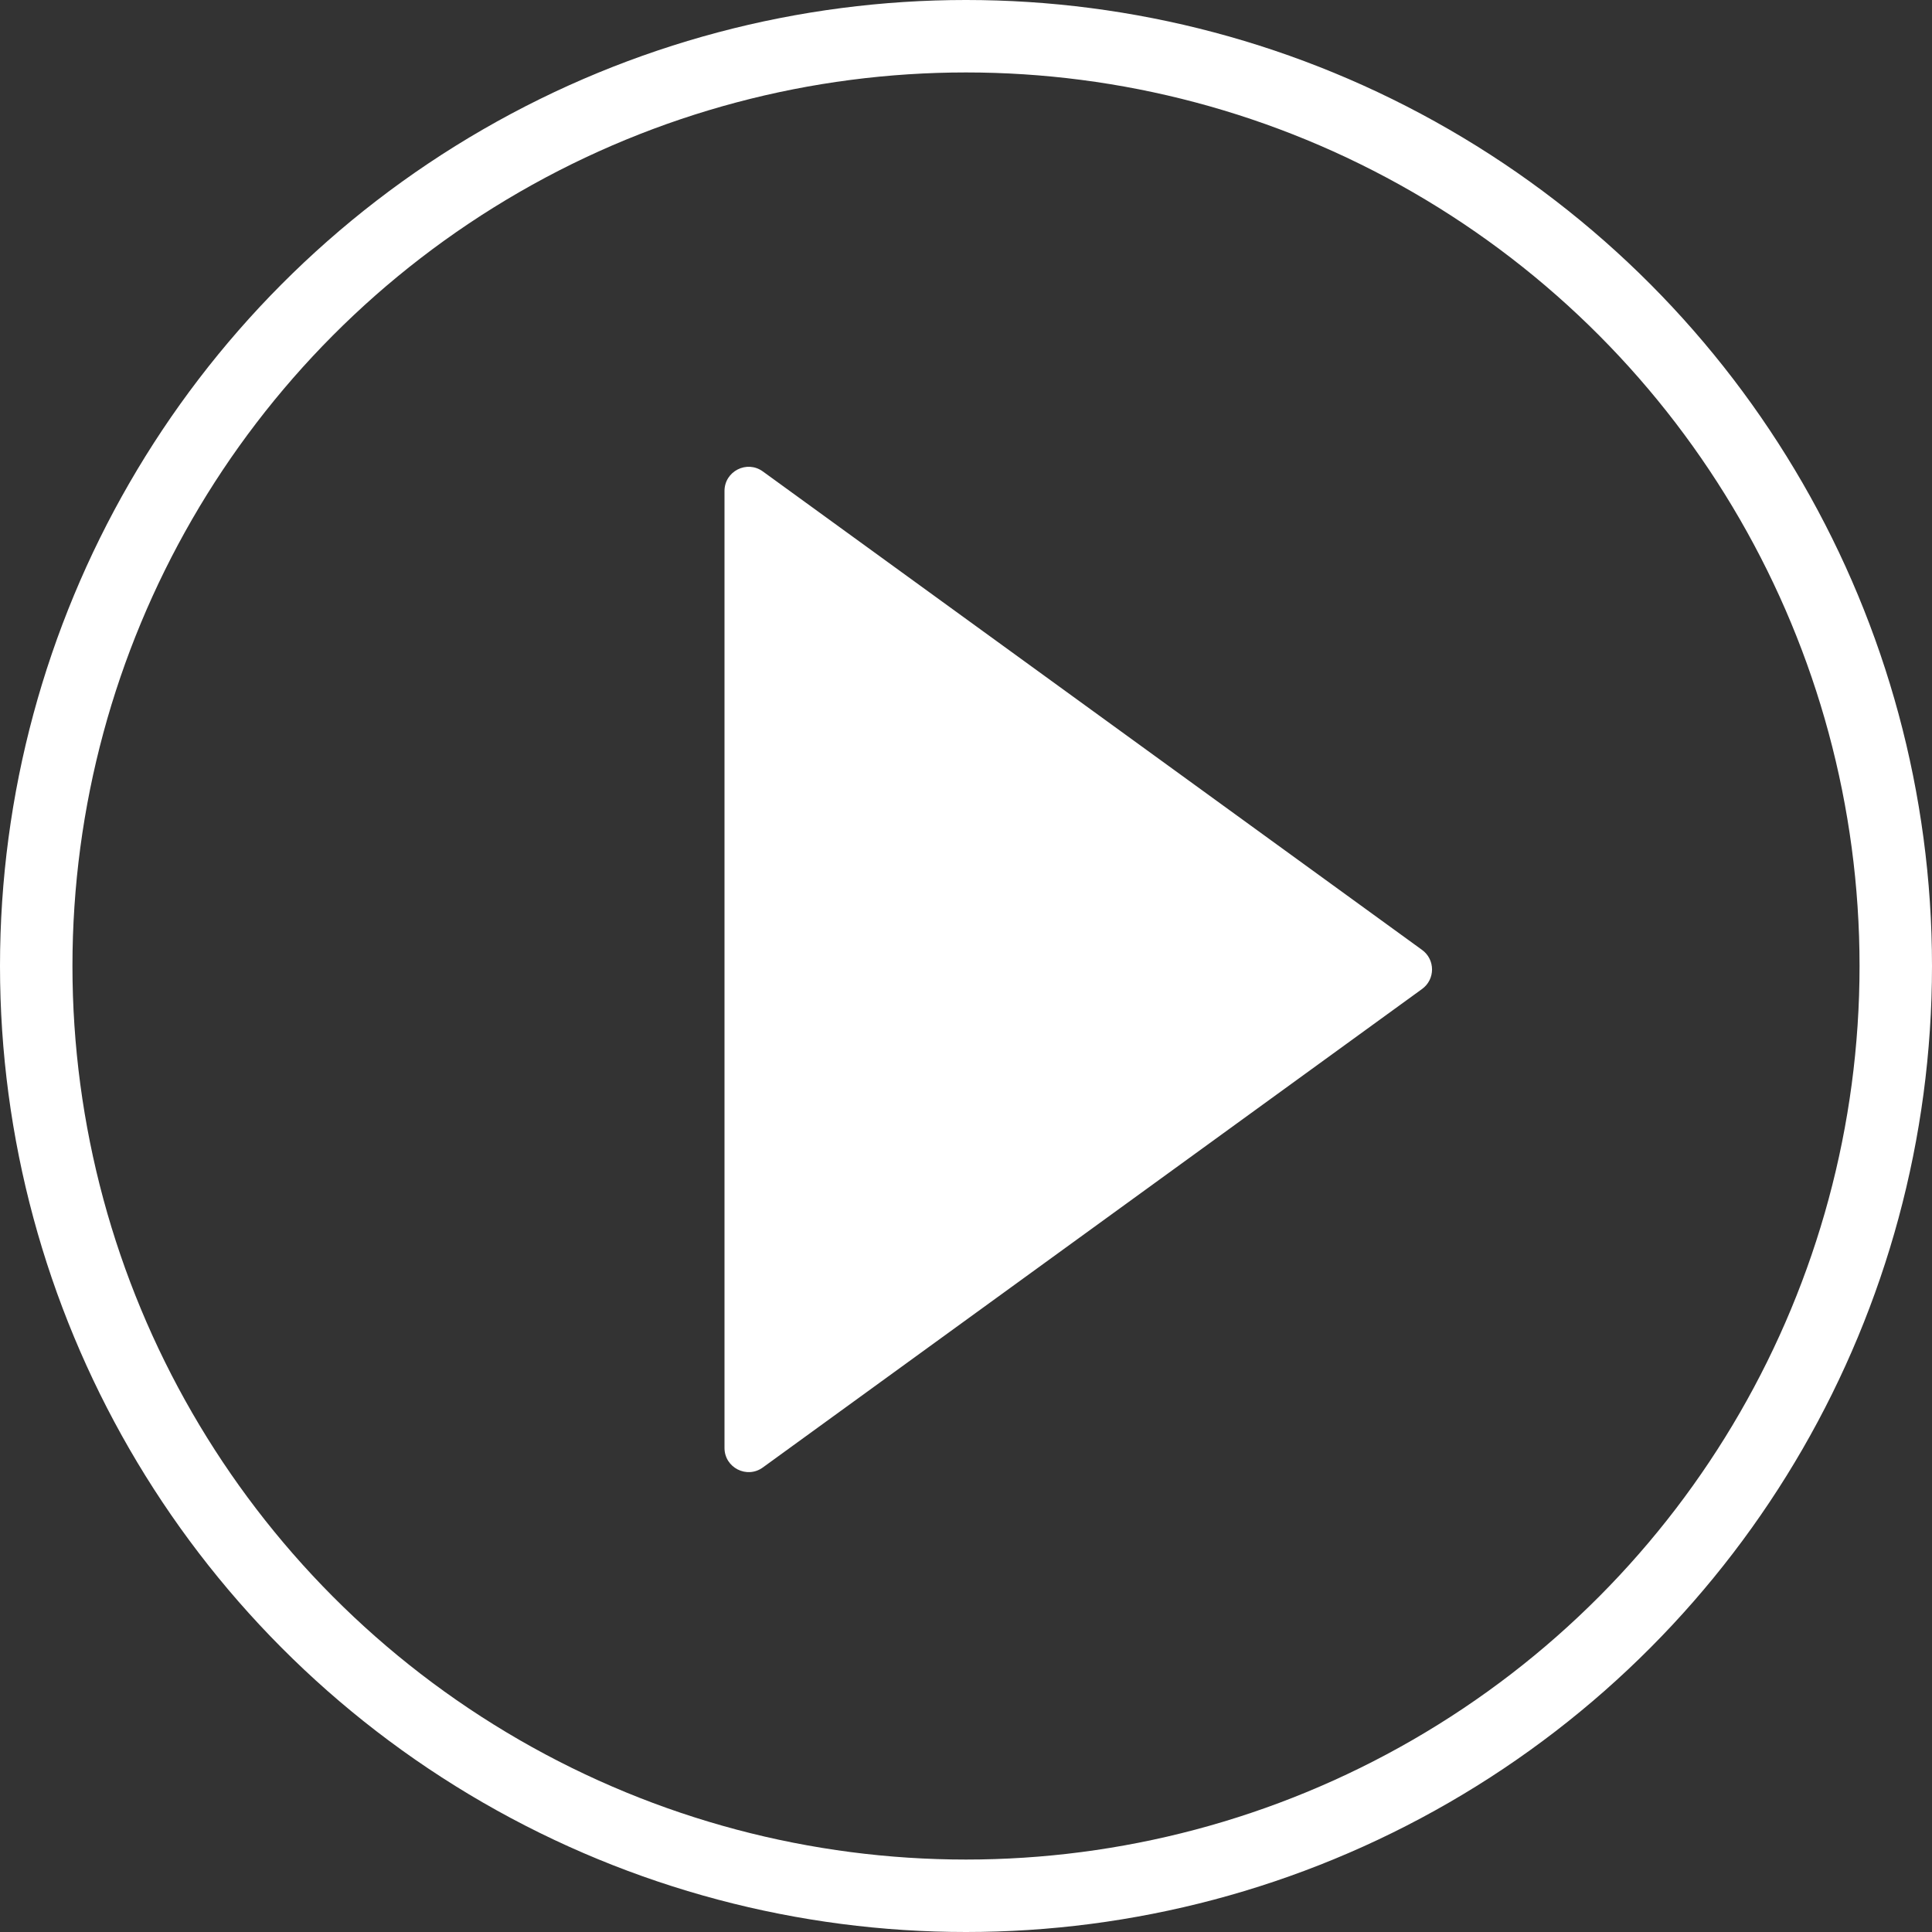 <svg width="80" height="80" viewBox="0 0 80 80" fill="none" xmlns="http://www.w3.org/2000/svg">
<rect x="0" y="0" width="80" height="80" fill="#333333" stroke="none"/>
<circle cx="40" cy="40" r="38.5" stroke="white" stroke-width="3"/>
<path d="M58.885 39.334C59.435 39.733 59.435 40.553 58.885 40.952L31.587 60.765C30.926 61.245 30 60.773 30 59.956L30 20.33C30 19.513 30.926 19.041 31.587 19.521L58.885 39.334Z" fill="white"/>
</svg>